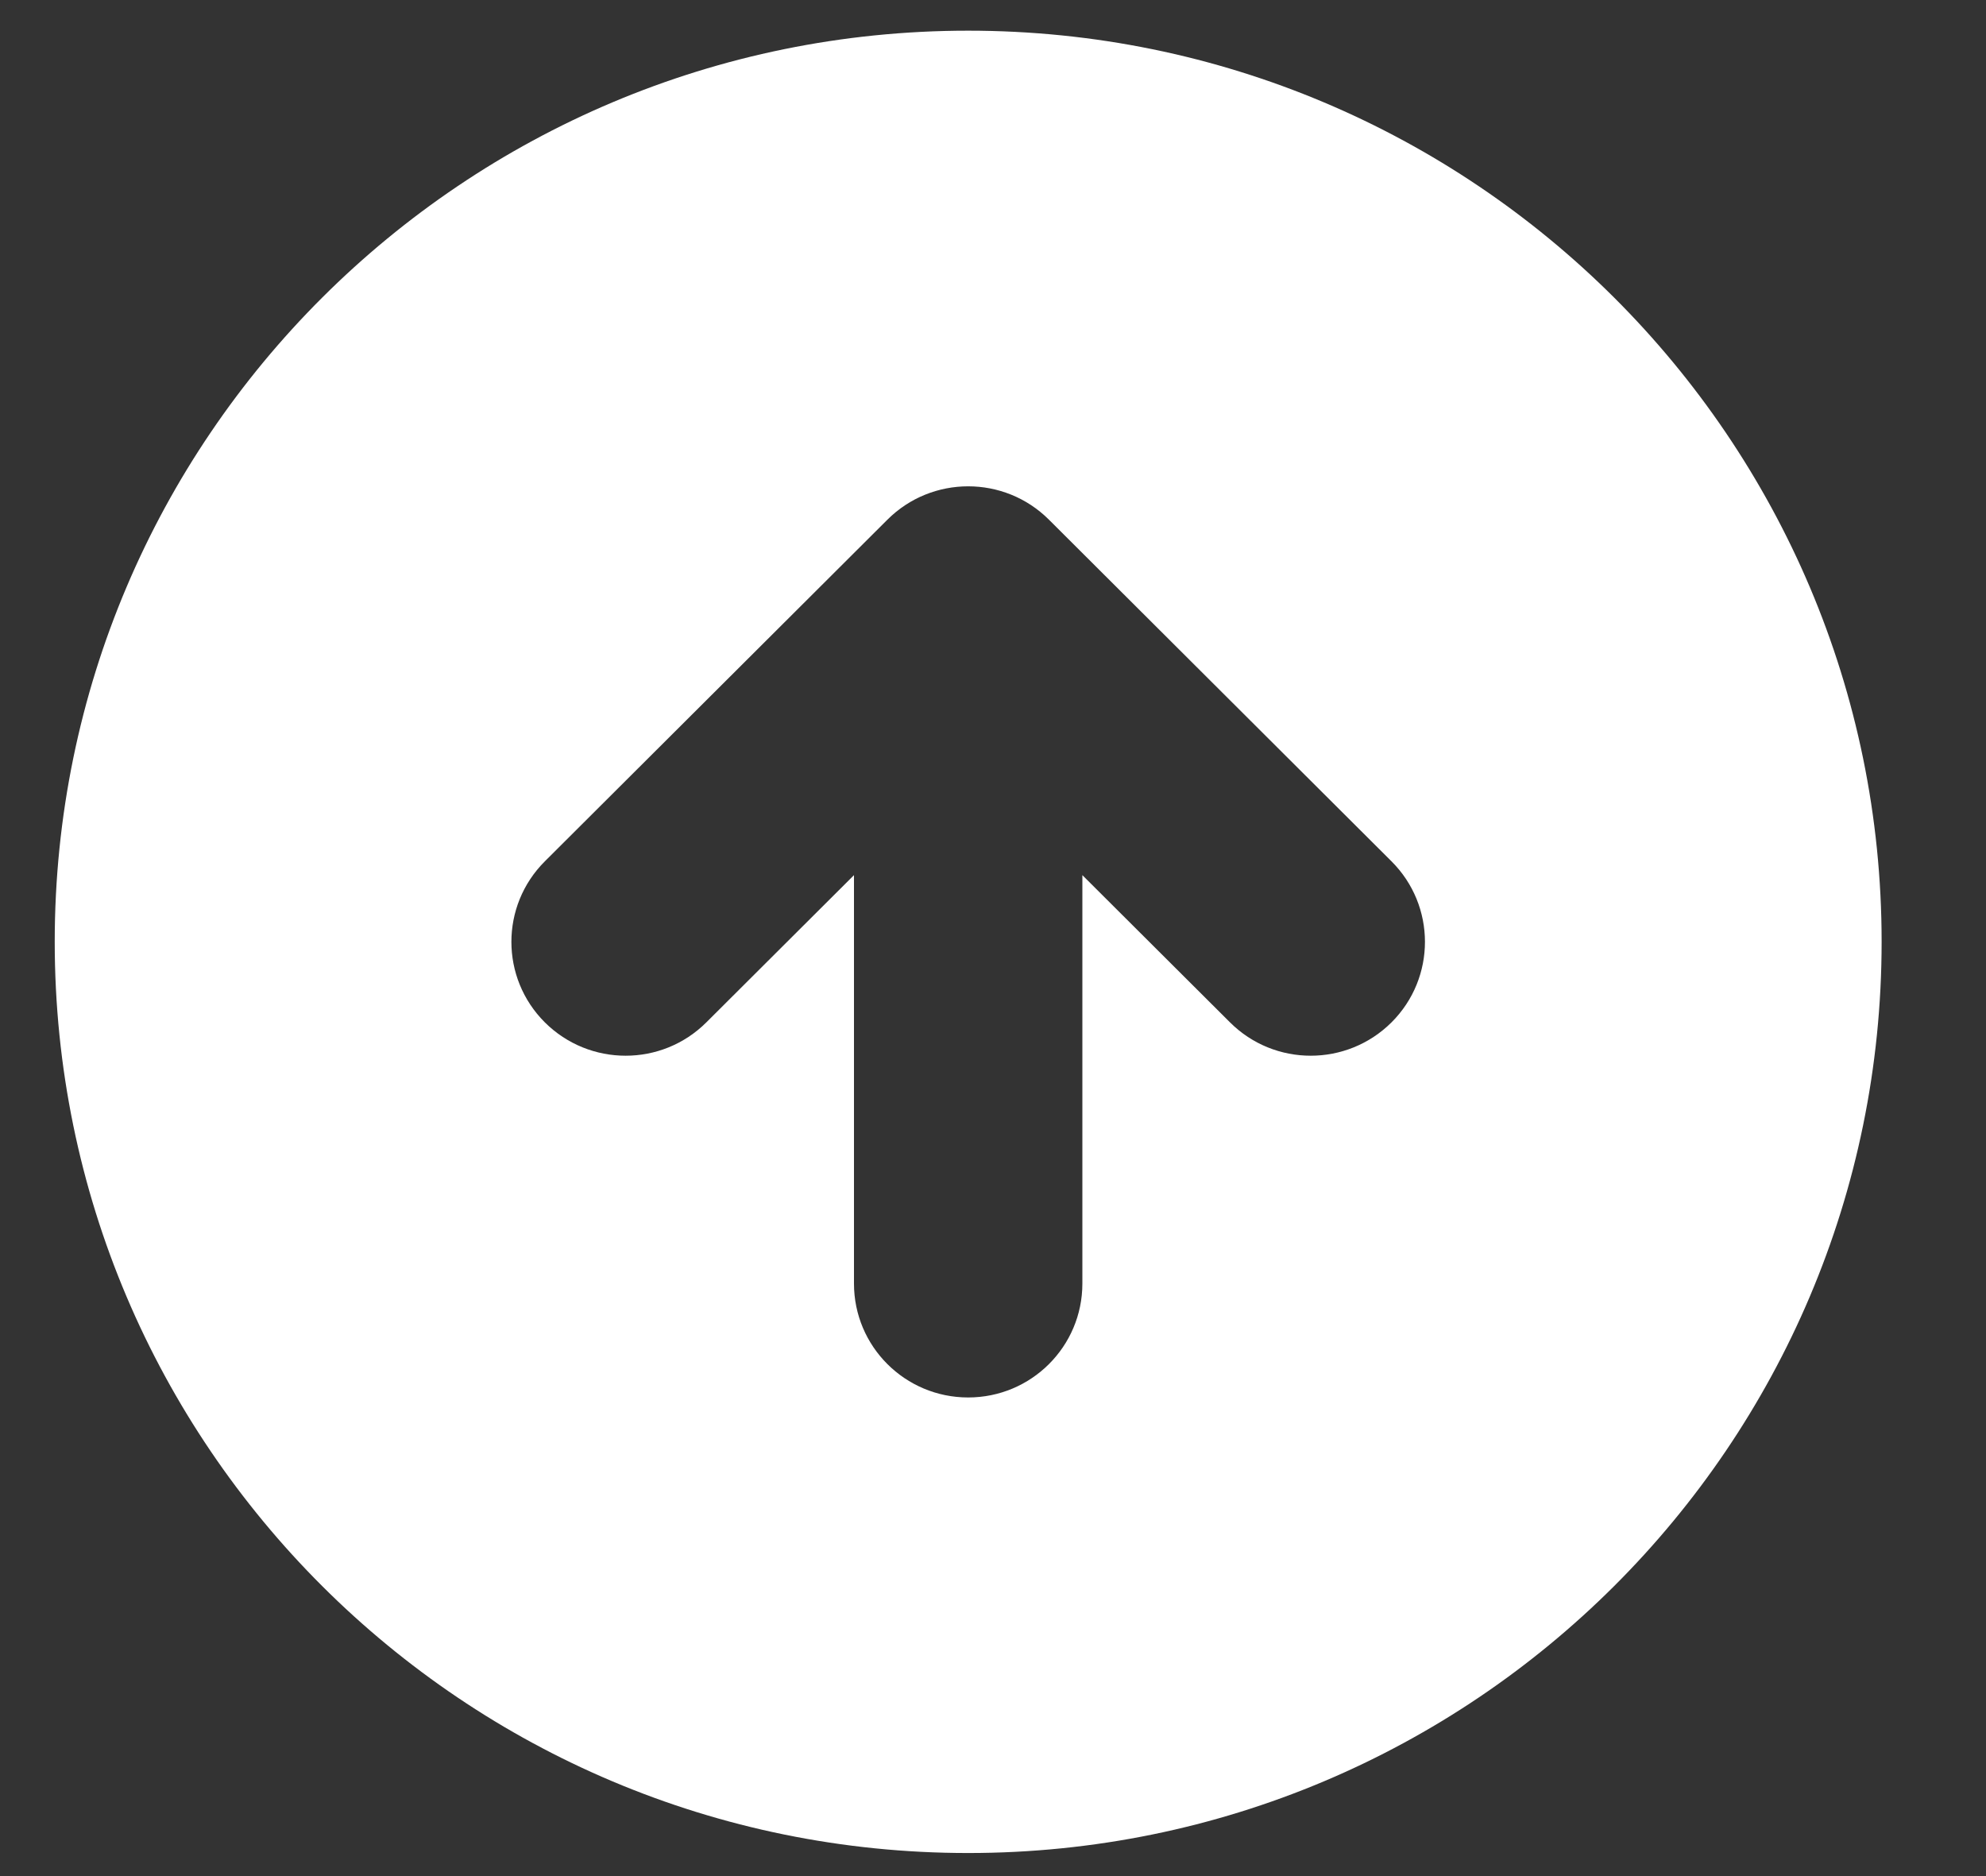 <svg width="18" height="17" viewBox="0 0 18 17" fill="none" xmlns="http://www.w3.org/2000/svg">
<rect x="0" y="0" width="18" height="17" fill="#333333" stroke="none"/>
<path fill-rule="evenodd" clip-rule="evenodd" d="M8.775 0.278C13.348 0.278 17.054 3.975 17.054 8.534C17.054 13.094 13.348 16.791 8.775 16.791C4.202 16.791 0.496 13.094 0.496 8.534C0.496 3.975 4.202 0.278 8.775 0.278ZM9.81 11.631C9.81 12.201 9.347 12.663 8.775 12.663C8.203 12.663 7.74 12.201 7.74 11.631L7.74 7.93L6.402 9.264C5.998 9.667 5.343 9.667 4.938 9.264C4.534 8.861 4.534 8.208 4.938 7.805L8.043 4.709C8.447 4.306 9.103 4.306 9.507 4.709L12.612 7.805C13.016 8.208 13.016 8.861 12.612 9.264C12.207 9.667 11.552 9.667 11.148 9.264L9.81 7.93V11.631Z" fill="white"/>
</svg>
